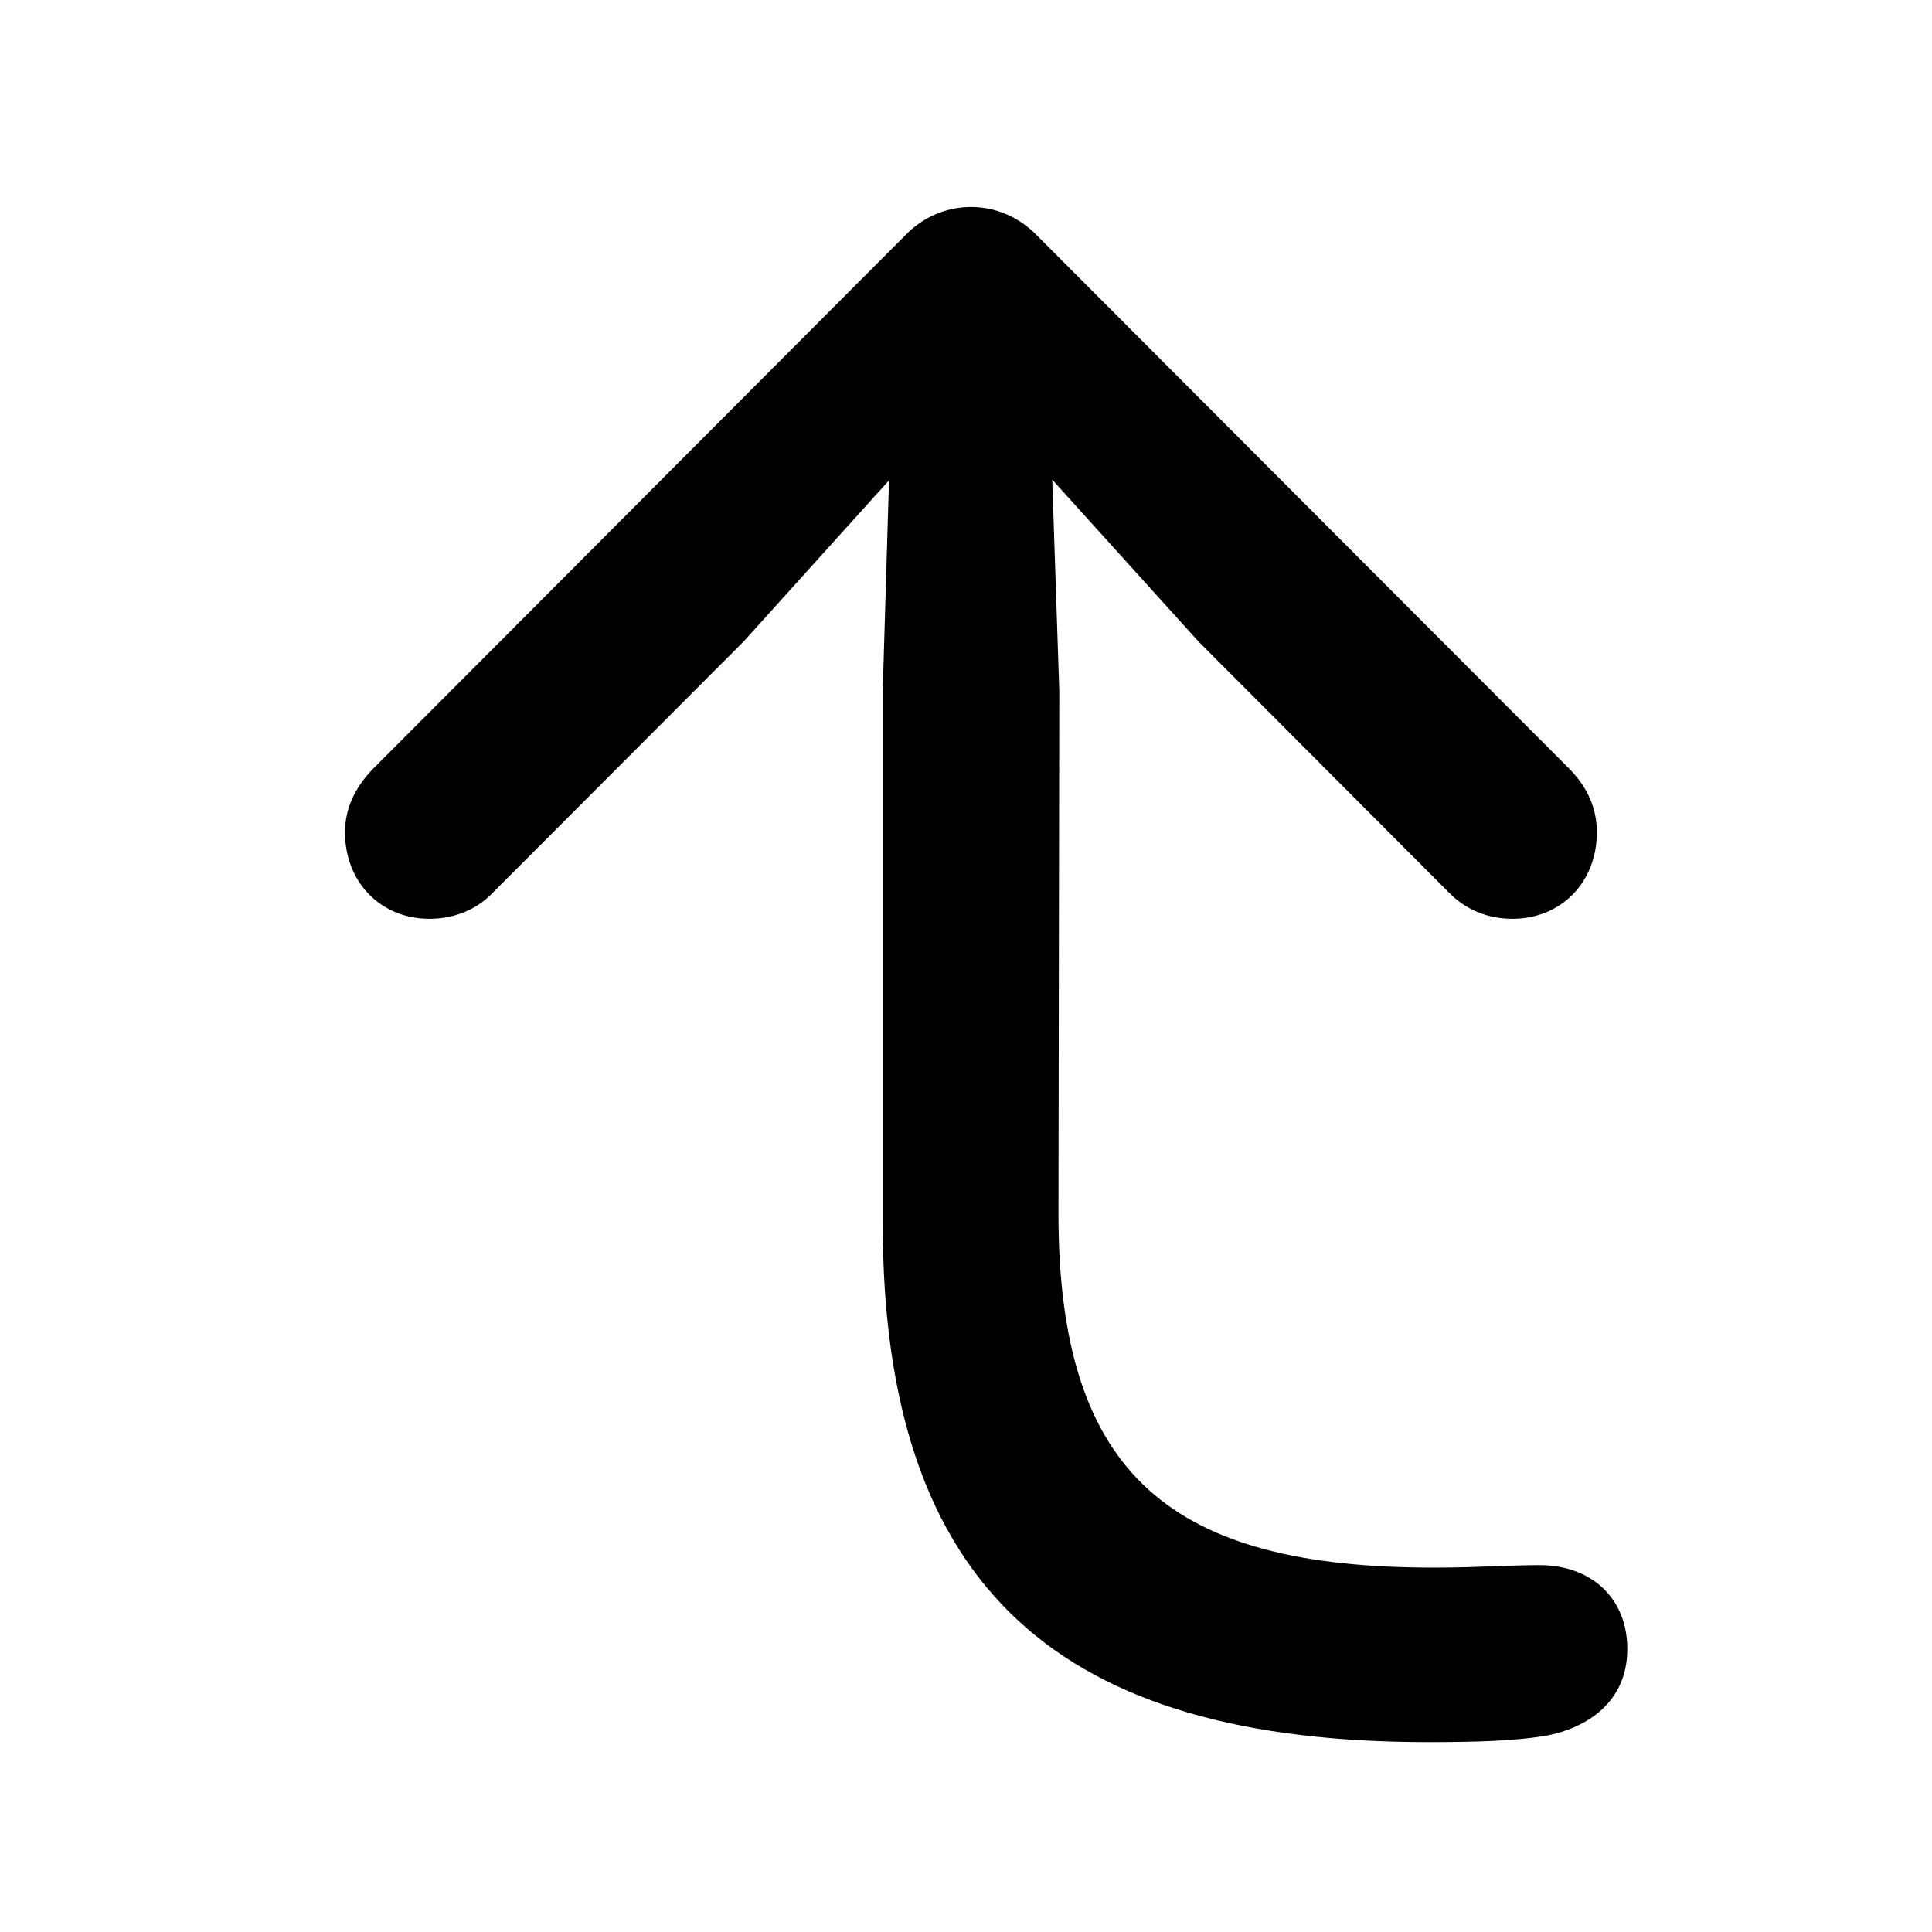 <svg width="28" height="28" viewBox="0 0 28 28" fill="none" xmlns="http://www.w3.org/2000/svg">
<path d="M20.699 25.248C21.377 25.248 21.966 25.233 22.437 25.15C22.991 25.036 23.584 24.677 23.584 23.898C23.584 23.154 23.054 22.683 22.313 22.683C21.872 22.683 21.418 22.719 20.779 22.719C16.999 22.719 15.331 21.409 15.34 17.561L15.352 10.015L15.25 6.952L17.368 9.296L21.009 12.946C21.239 13.178 21.555 13.316 21.918 13.316C22.624 13.316 23.143 12.788 23.143 12.062C23.143 11.733 23.02 11.425 22.751 11.149L15.027 3.411C14.77 3.145 14.427 3 14.073 3C13.719 3 13.373 3.145 13.119 3.411L5.4 11.149C5.133 11.425 5 11.733 5 12.062C5 12.788 5.519 13.316 6.225 13.316C6.589 13.316 6.912 13.178 7.134 12.946L10.778 9.296L12.884 6.962L12.793 10.015V17.723C12.793 23.058 15.392 25.248 20.699 25.248Z" fill="black"/>
</svg>
